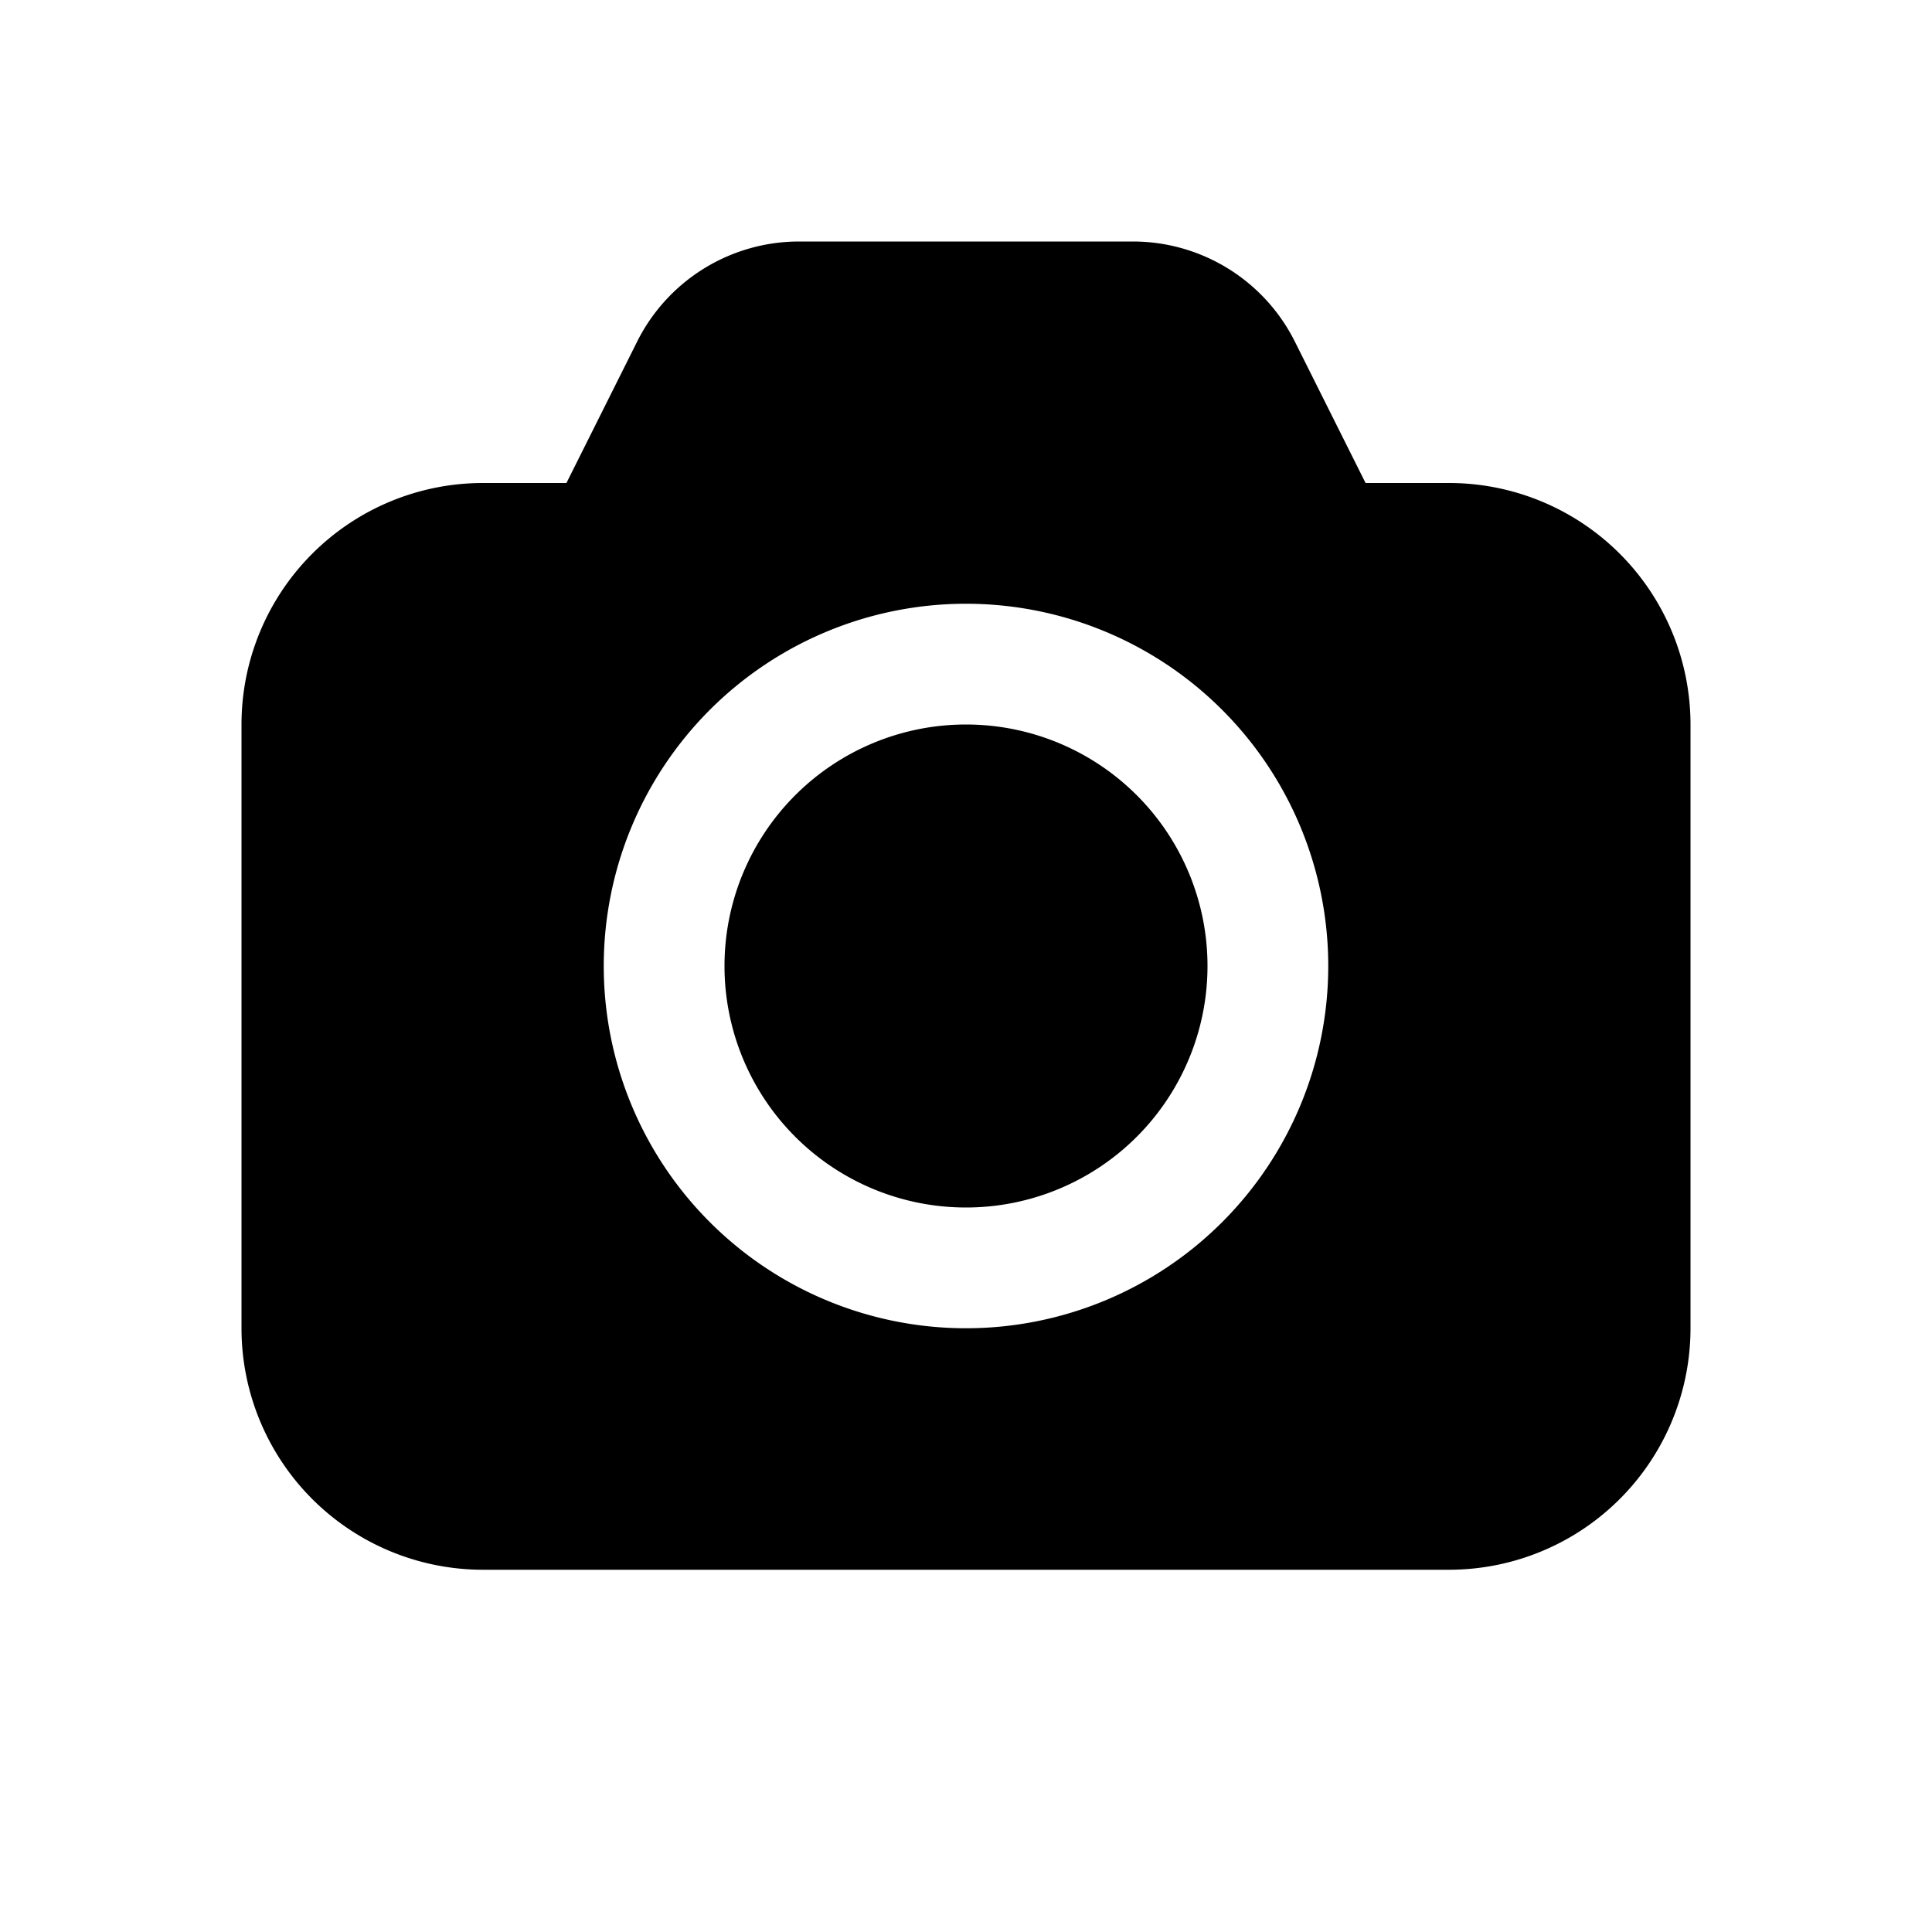 <svg xmlns="http://www.w3.org/2000/svg" width="16" height="16"><path d="M10 8a2 2 0 1 1-4 0 2 2 0 0 1 4 0ZM5.276 2.83A1.5 1.5 0 0 1 6.618 2h2.764a1.5 1.5 0 0 1 1.342.83L11.309 4H12a2 2 0 0 1 2 2v5a2 2 0 0 1-2 2H4a2 2 0 0 1-2-2V6a2 2 0 0 1 2-2h.691l.585-1.17ZM11 8a3 3 0 1 0-6 0 3 3 0 0 0 6 0Z"/></svg>